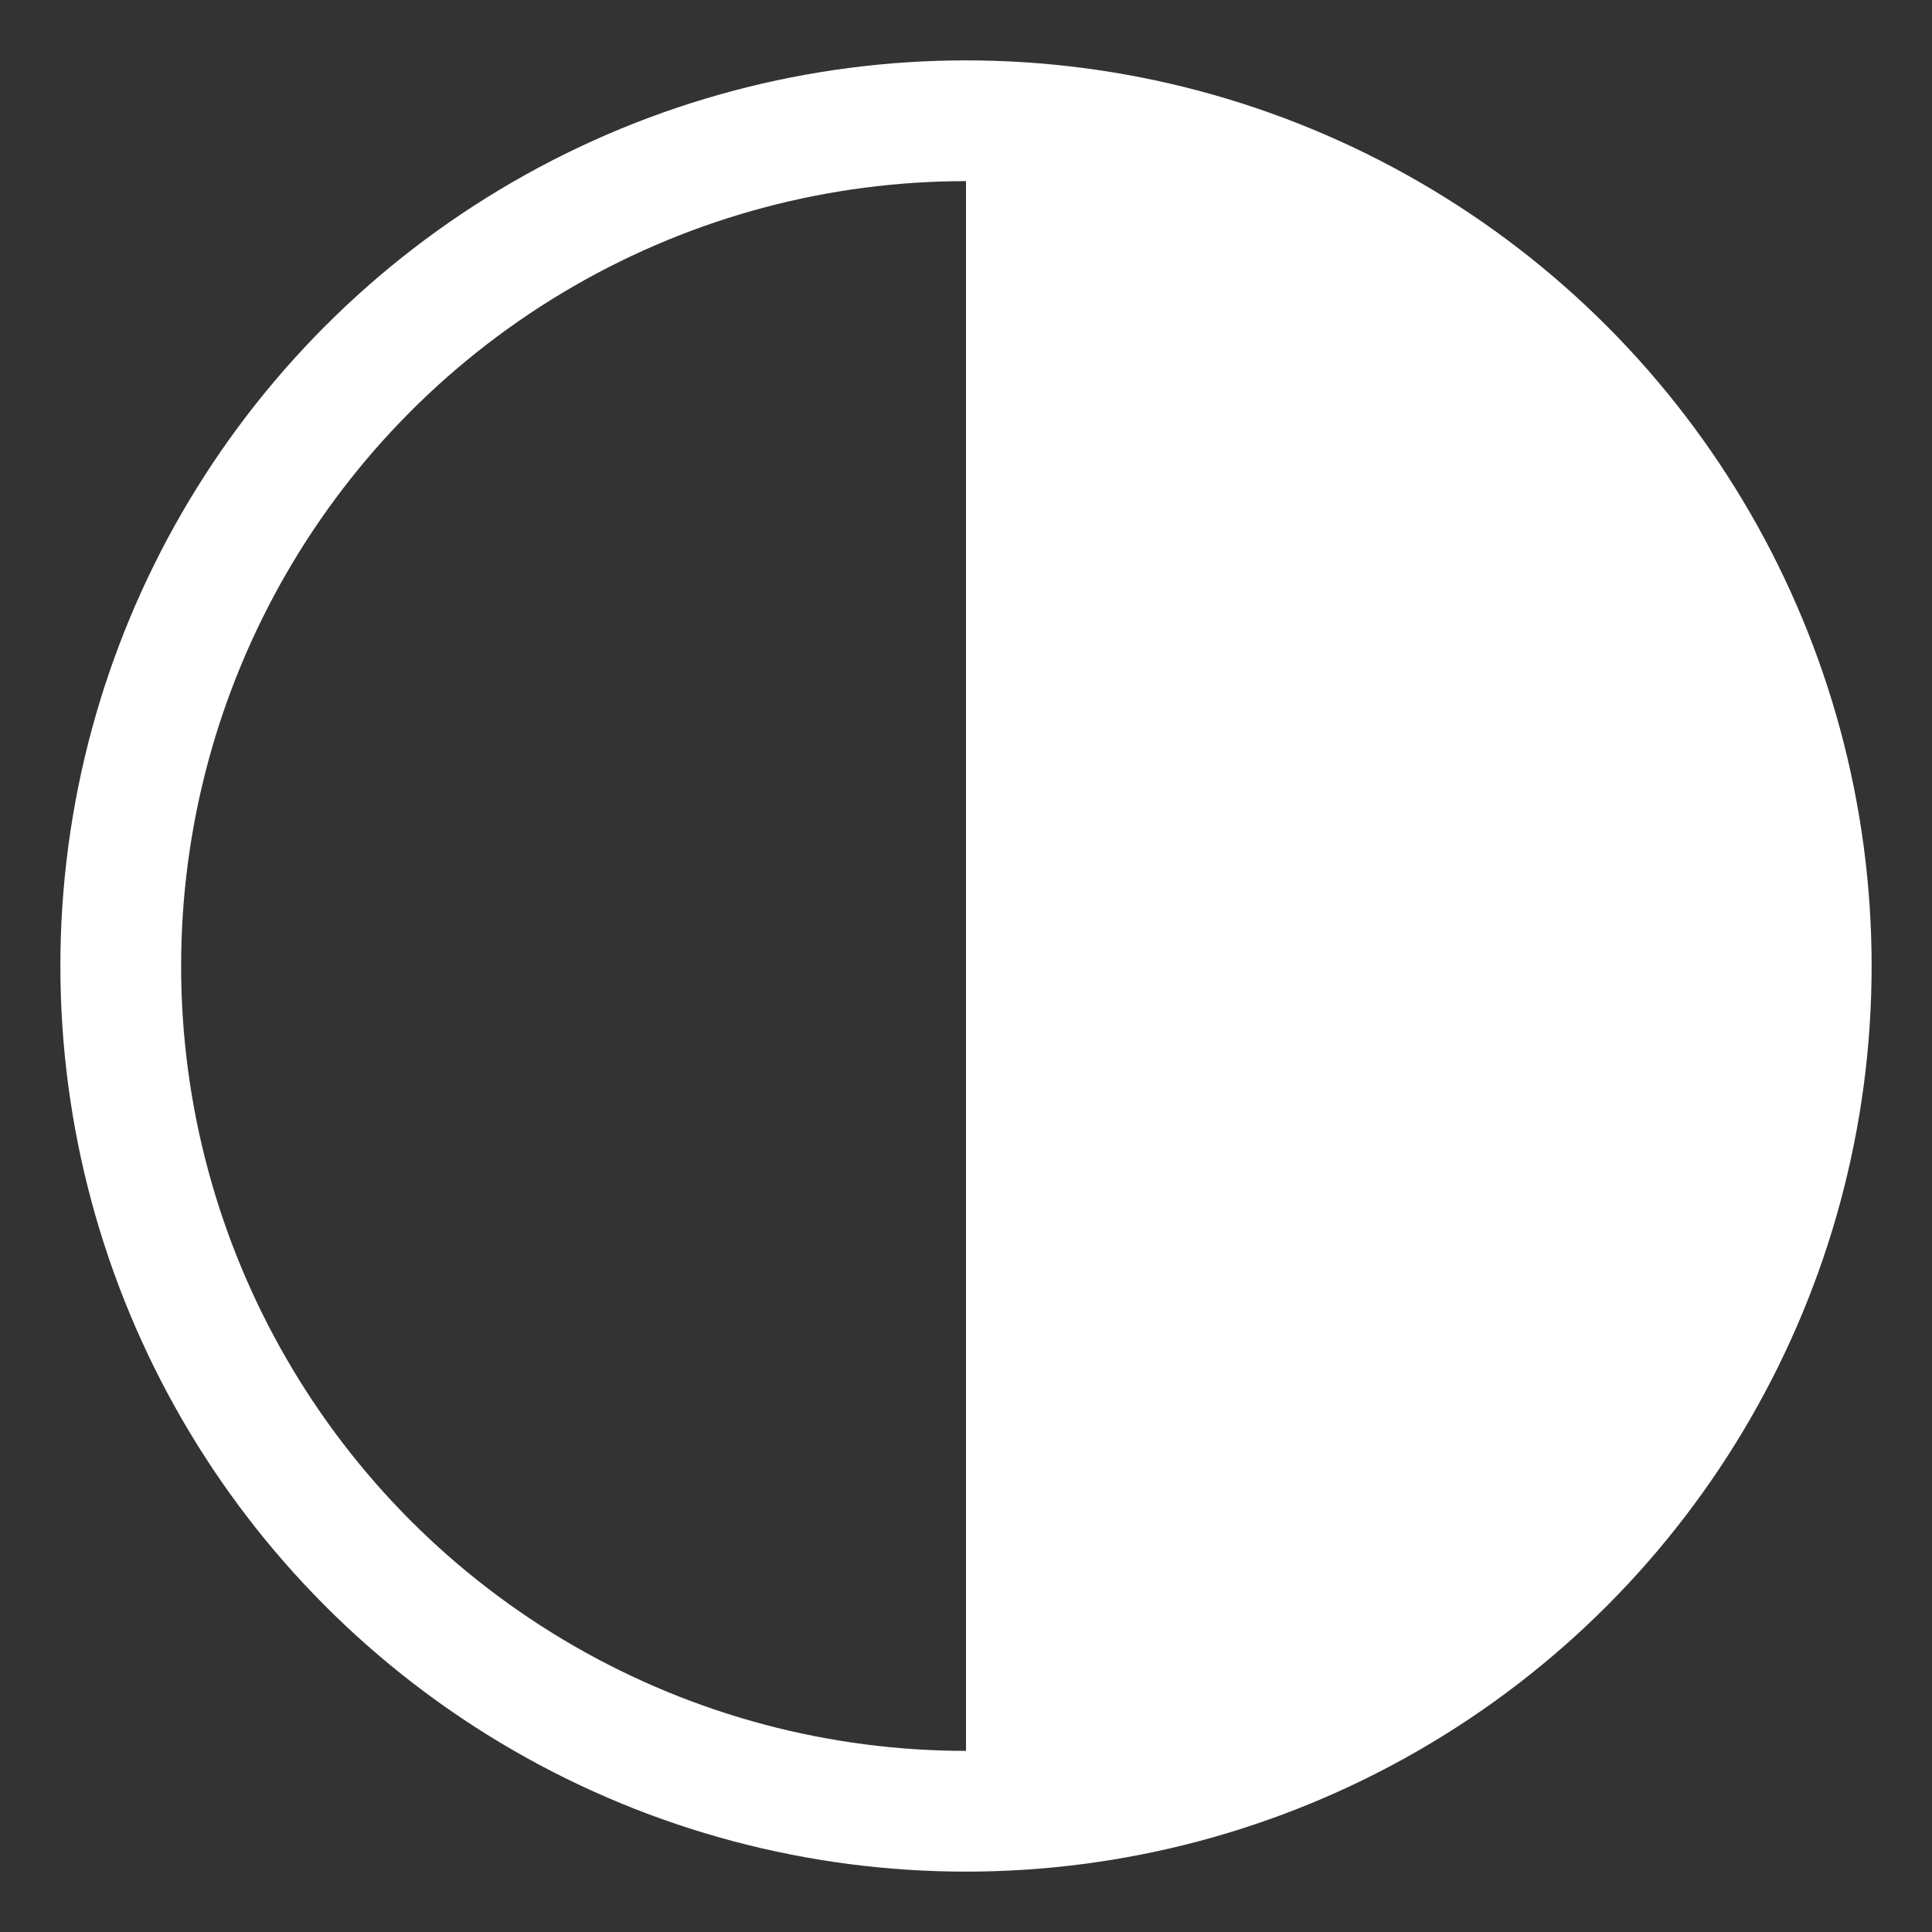 <svg width="16" height="16" viewBox="0 0 16 16" fill="none" xmlns="http://www.w3.org/2000/svg"><rect x="0" y="0" width="16" height="16" fill="#333333" stroke="none"/><circle cx="8" cy="8" r="7" stroke="white"></circle><path d="M14.562 8C14.562 11.624 11.624 14.562 8 14.562C8 14.562 8 11.624 8 8C8 4.376 8 1.438 8 1.438C11.624 1.438 14.562 4.376 14.562 8Z" fill="white"></path></svg>